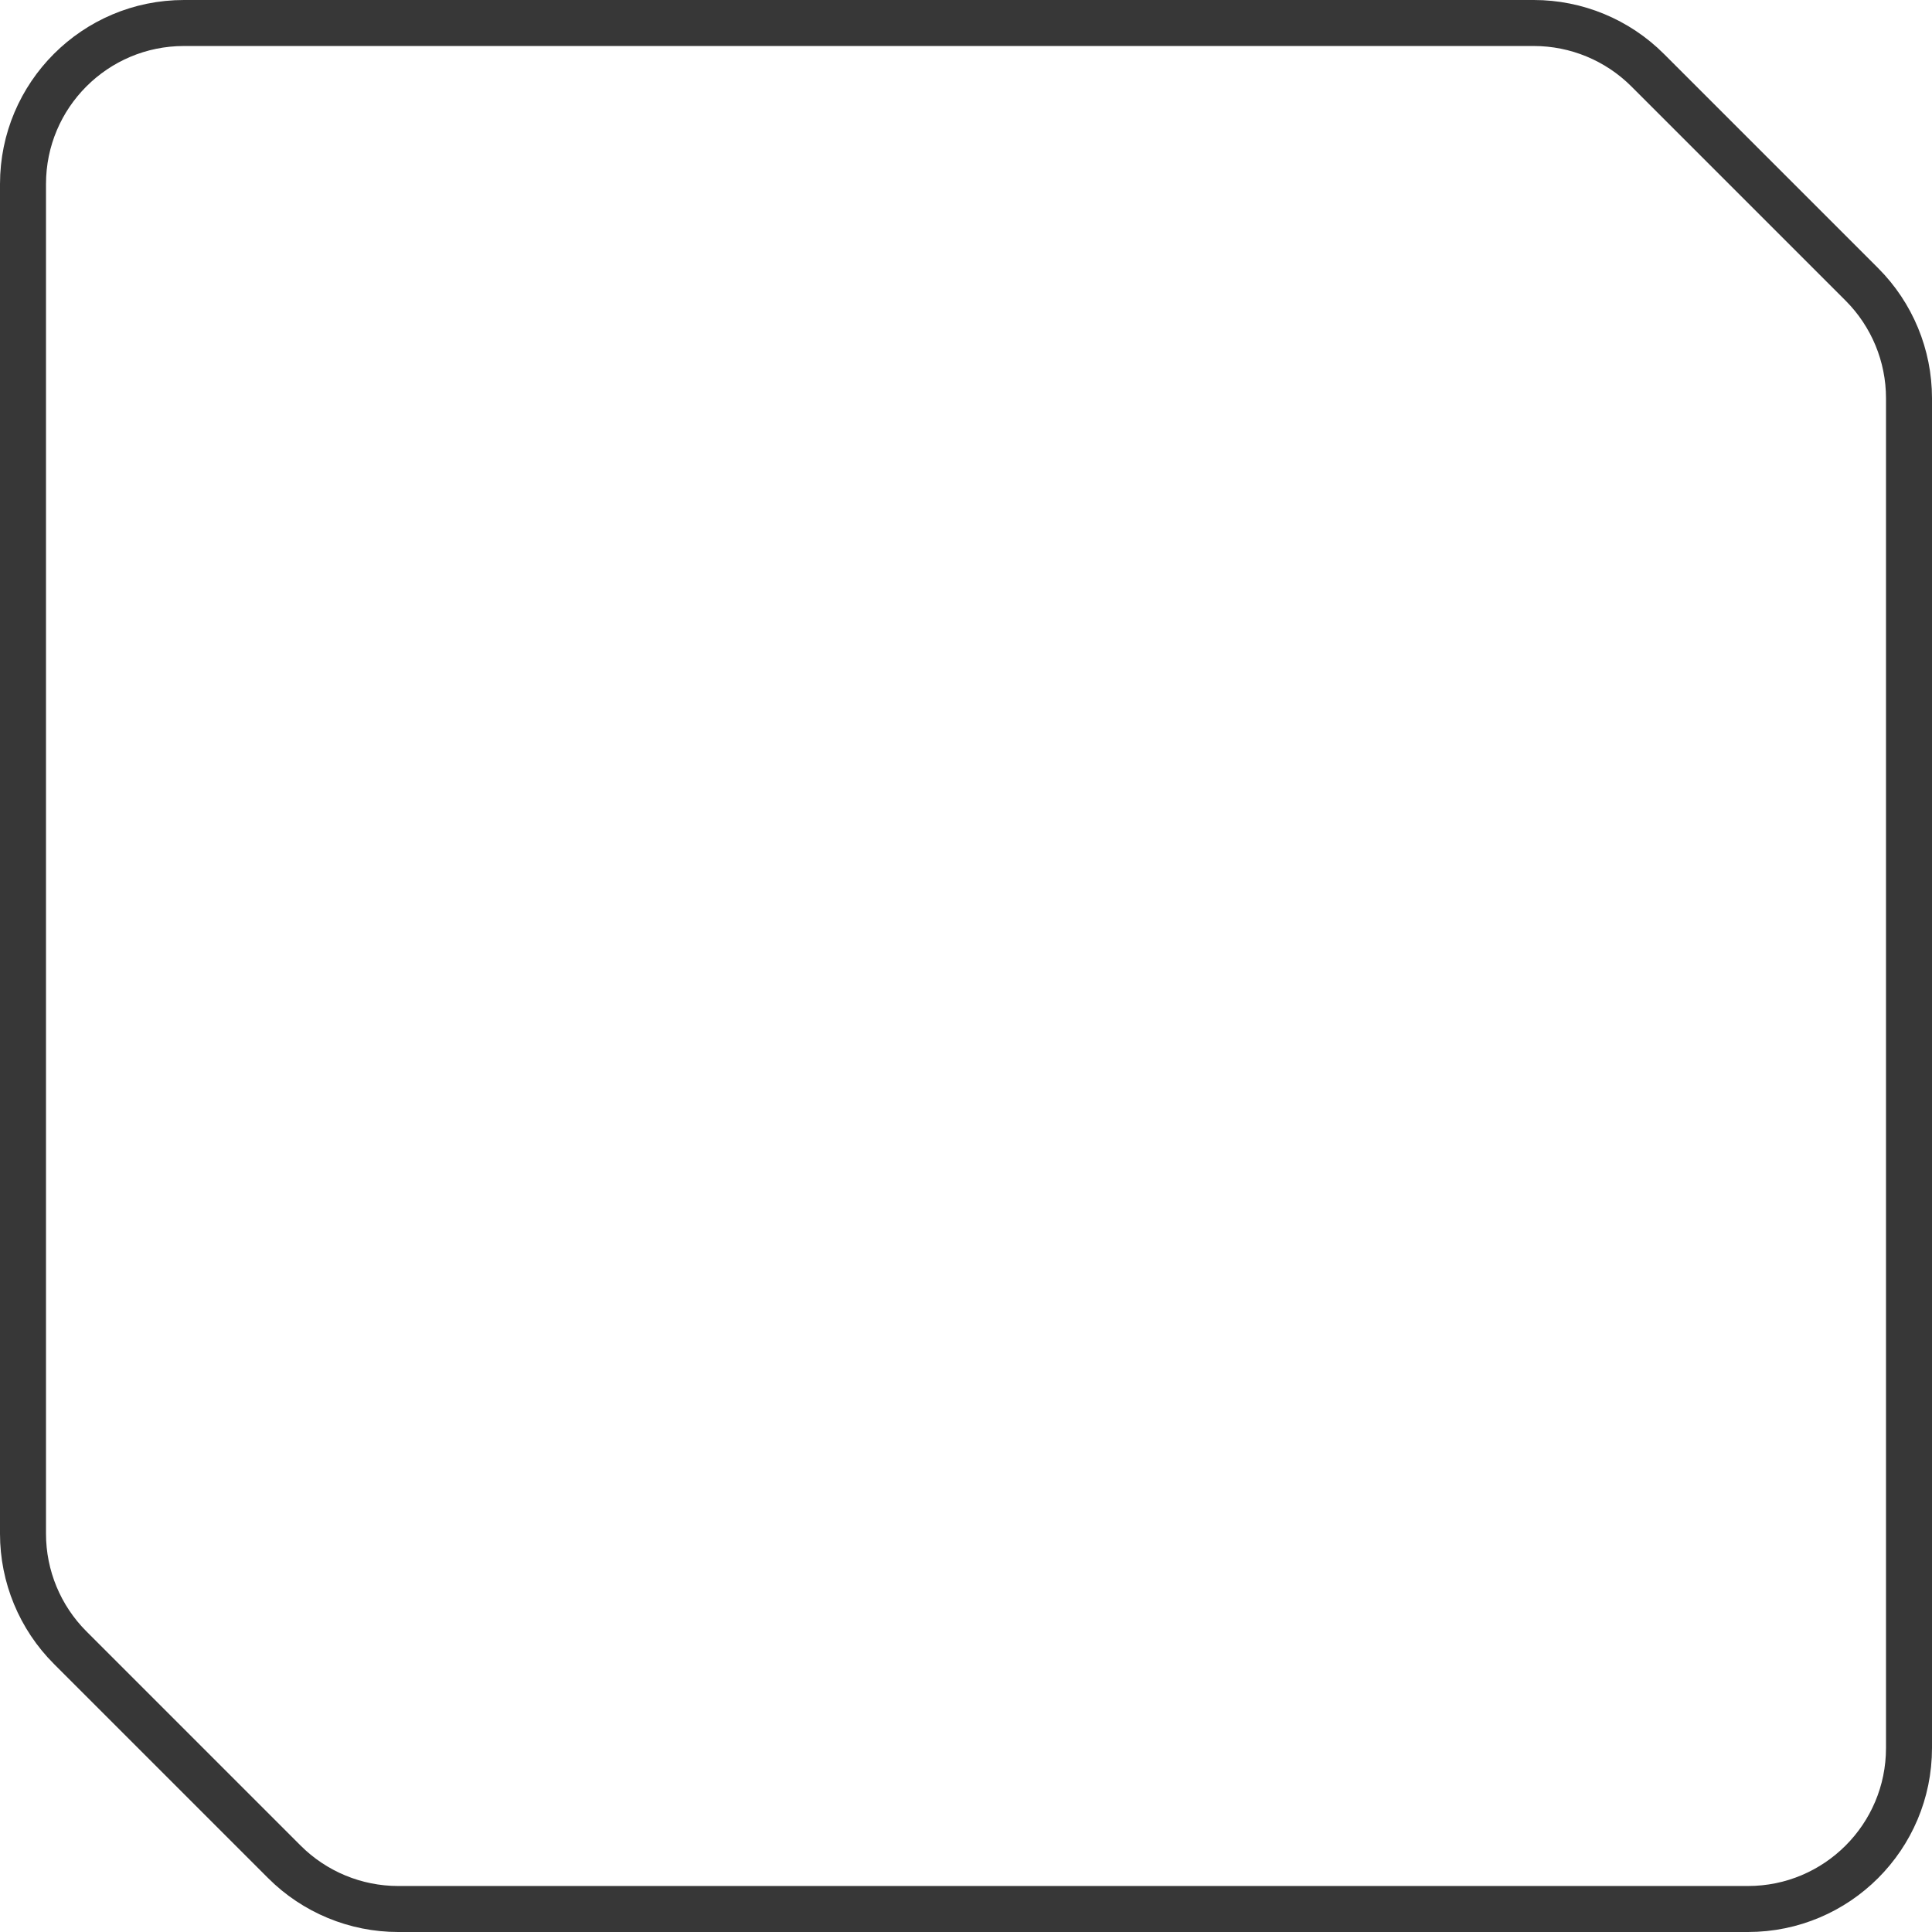 <svg width="42" height="42" viewBox="0 0 42 42" fill="none" xmlns="http://www.w3.org/2000/svg">
<path d="M1.525 35.818C0.869 35.162 0.5 34.271 0.5 33.343V4C0.5 2.067 2.067 0.5 4 0.5H33.343C34.271 0.5 35.162 0.869 35.818 1.525L40.475 6.182C41.131 6.838 41.5 7.729 41.5 8.657V38C41.5 39.933 39.933 41.5 38 41.5H8.657C7.729 41.5 6.838 41.131 6.182 40.475L1.525 35.818Z" stroke="#373737"/>
</svg>
